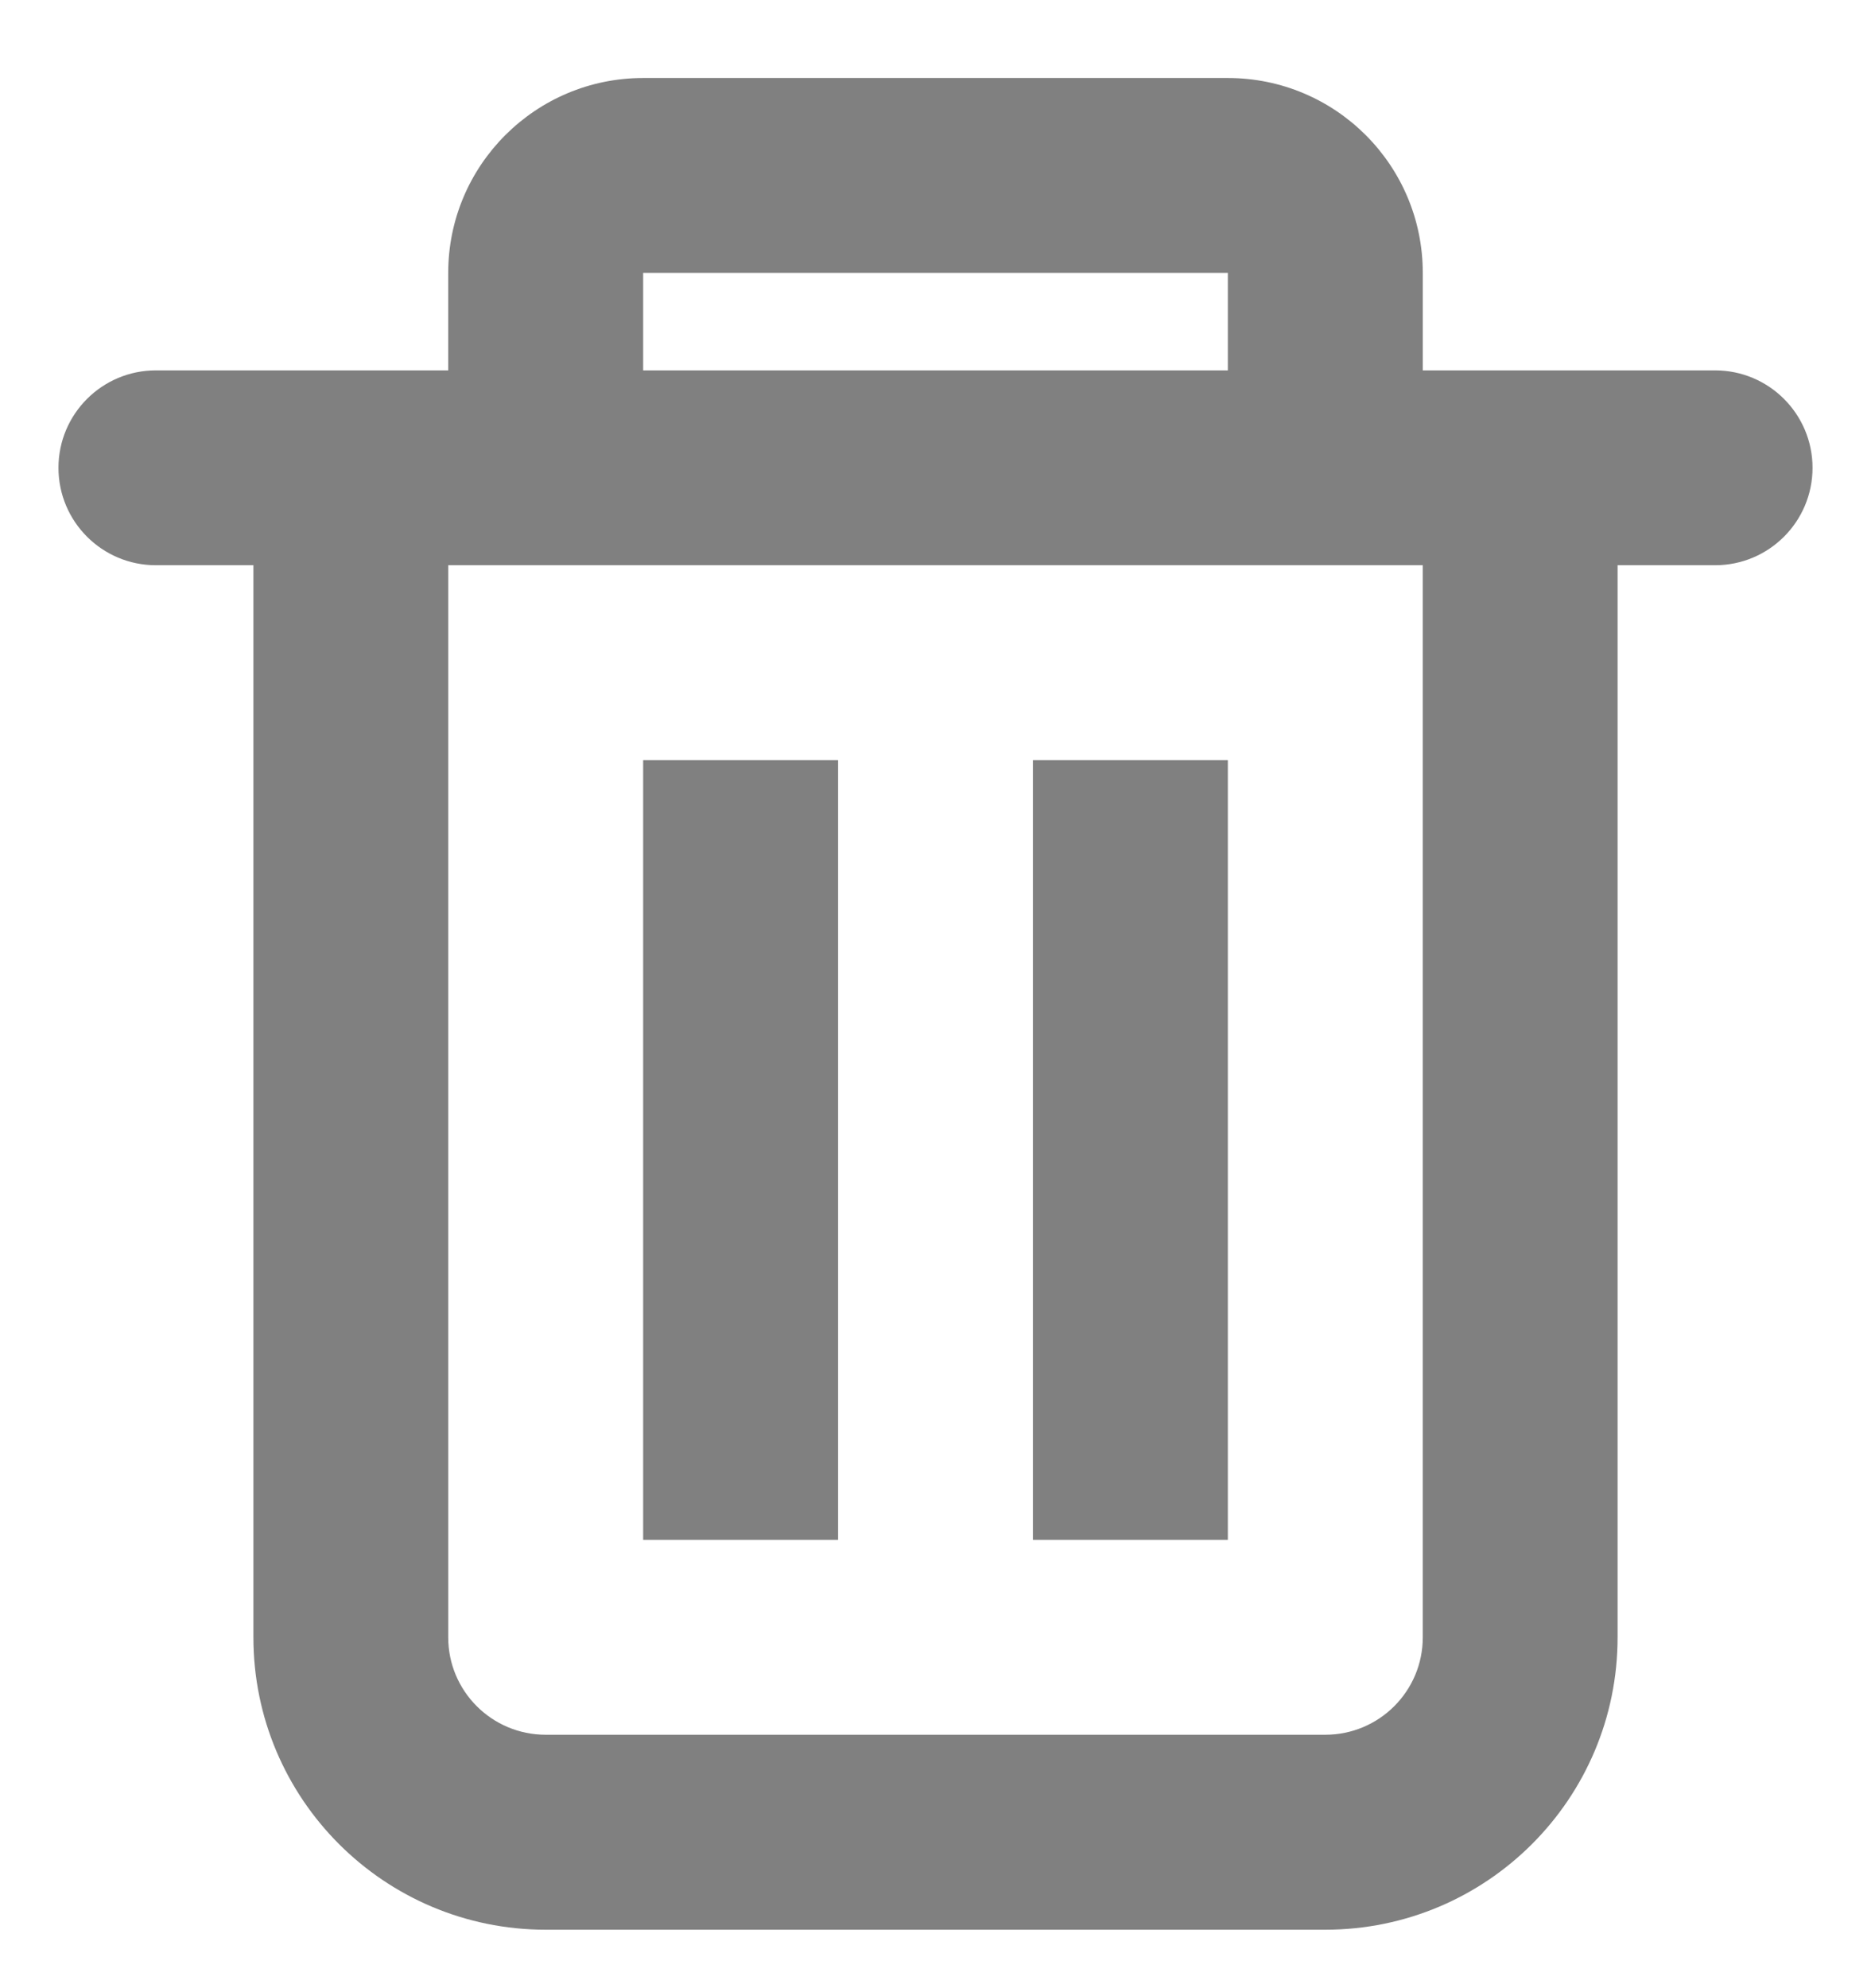 <svg width="16" height="17" viewBox="0 0 16 17" fill="none" xmlns="http://www.w3.org/2000/svg">
<path fill-rule="evenodd" clip-rule="evenodd" d="M12.167 3.167V2.333C12.167 1.413 11.421 0.667 10.5 0.667H5.5C4.58 0.667 3.833 1.413 3.833 2.333V3.167H1.333C0.873 3.167 0.5 3.54 0.5 4C0.5 4.46 0.873 4.833 1.333 4.833H2.167V14C2.167 15.381 3.286 16.5 4.667 16.5H11.333C12.714 16.5 13.833 15.381 13.833 14V4.833H14.667C15.127 4.833 15.5 4.46 15.5 4C15.5 3.54 15.127 3.167 14.667 3.167H12.167ZM10.5 2.333H5.5V3.167H10.5V2.333ZM12.167 4.833H3.833V14C3.833 14.46 4.206 14.833 4.667 14.833H11.333C11.794 14.833 12.167 14.46 12.167 14V4.833Z" fill="#808080"/>
<path d="M5.5 6.5H7.167V13.167H5.5V6.5Z" fill="#808080"/>
<path d="M8.833 6.5H10.5V13.167H8.833V6.5Z" fill="#808080"/>
</svg>
